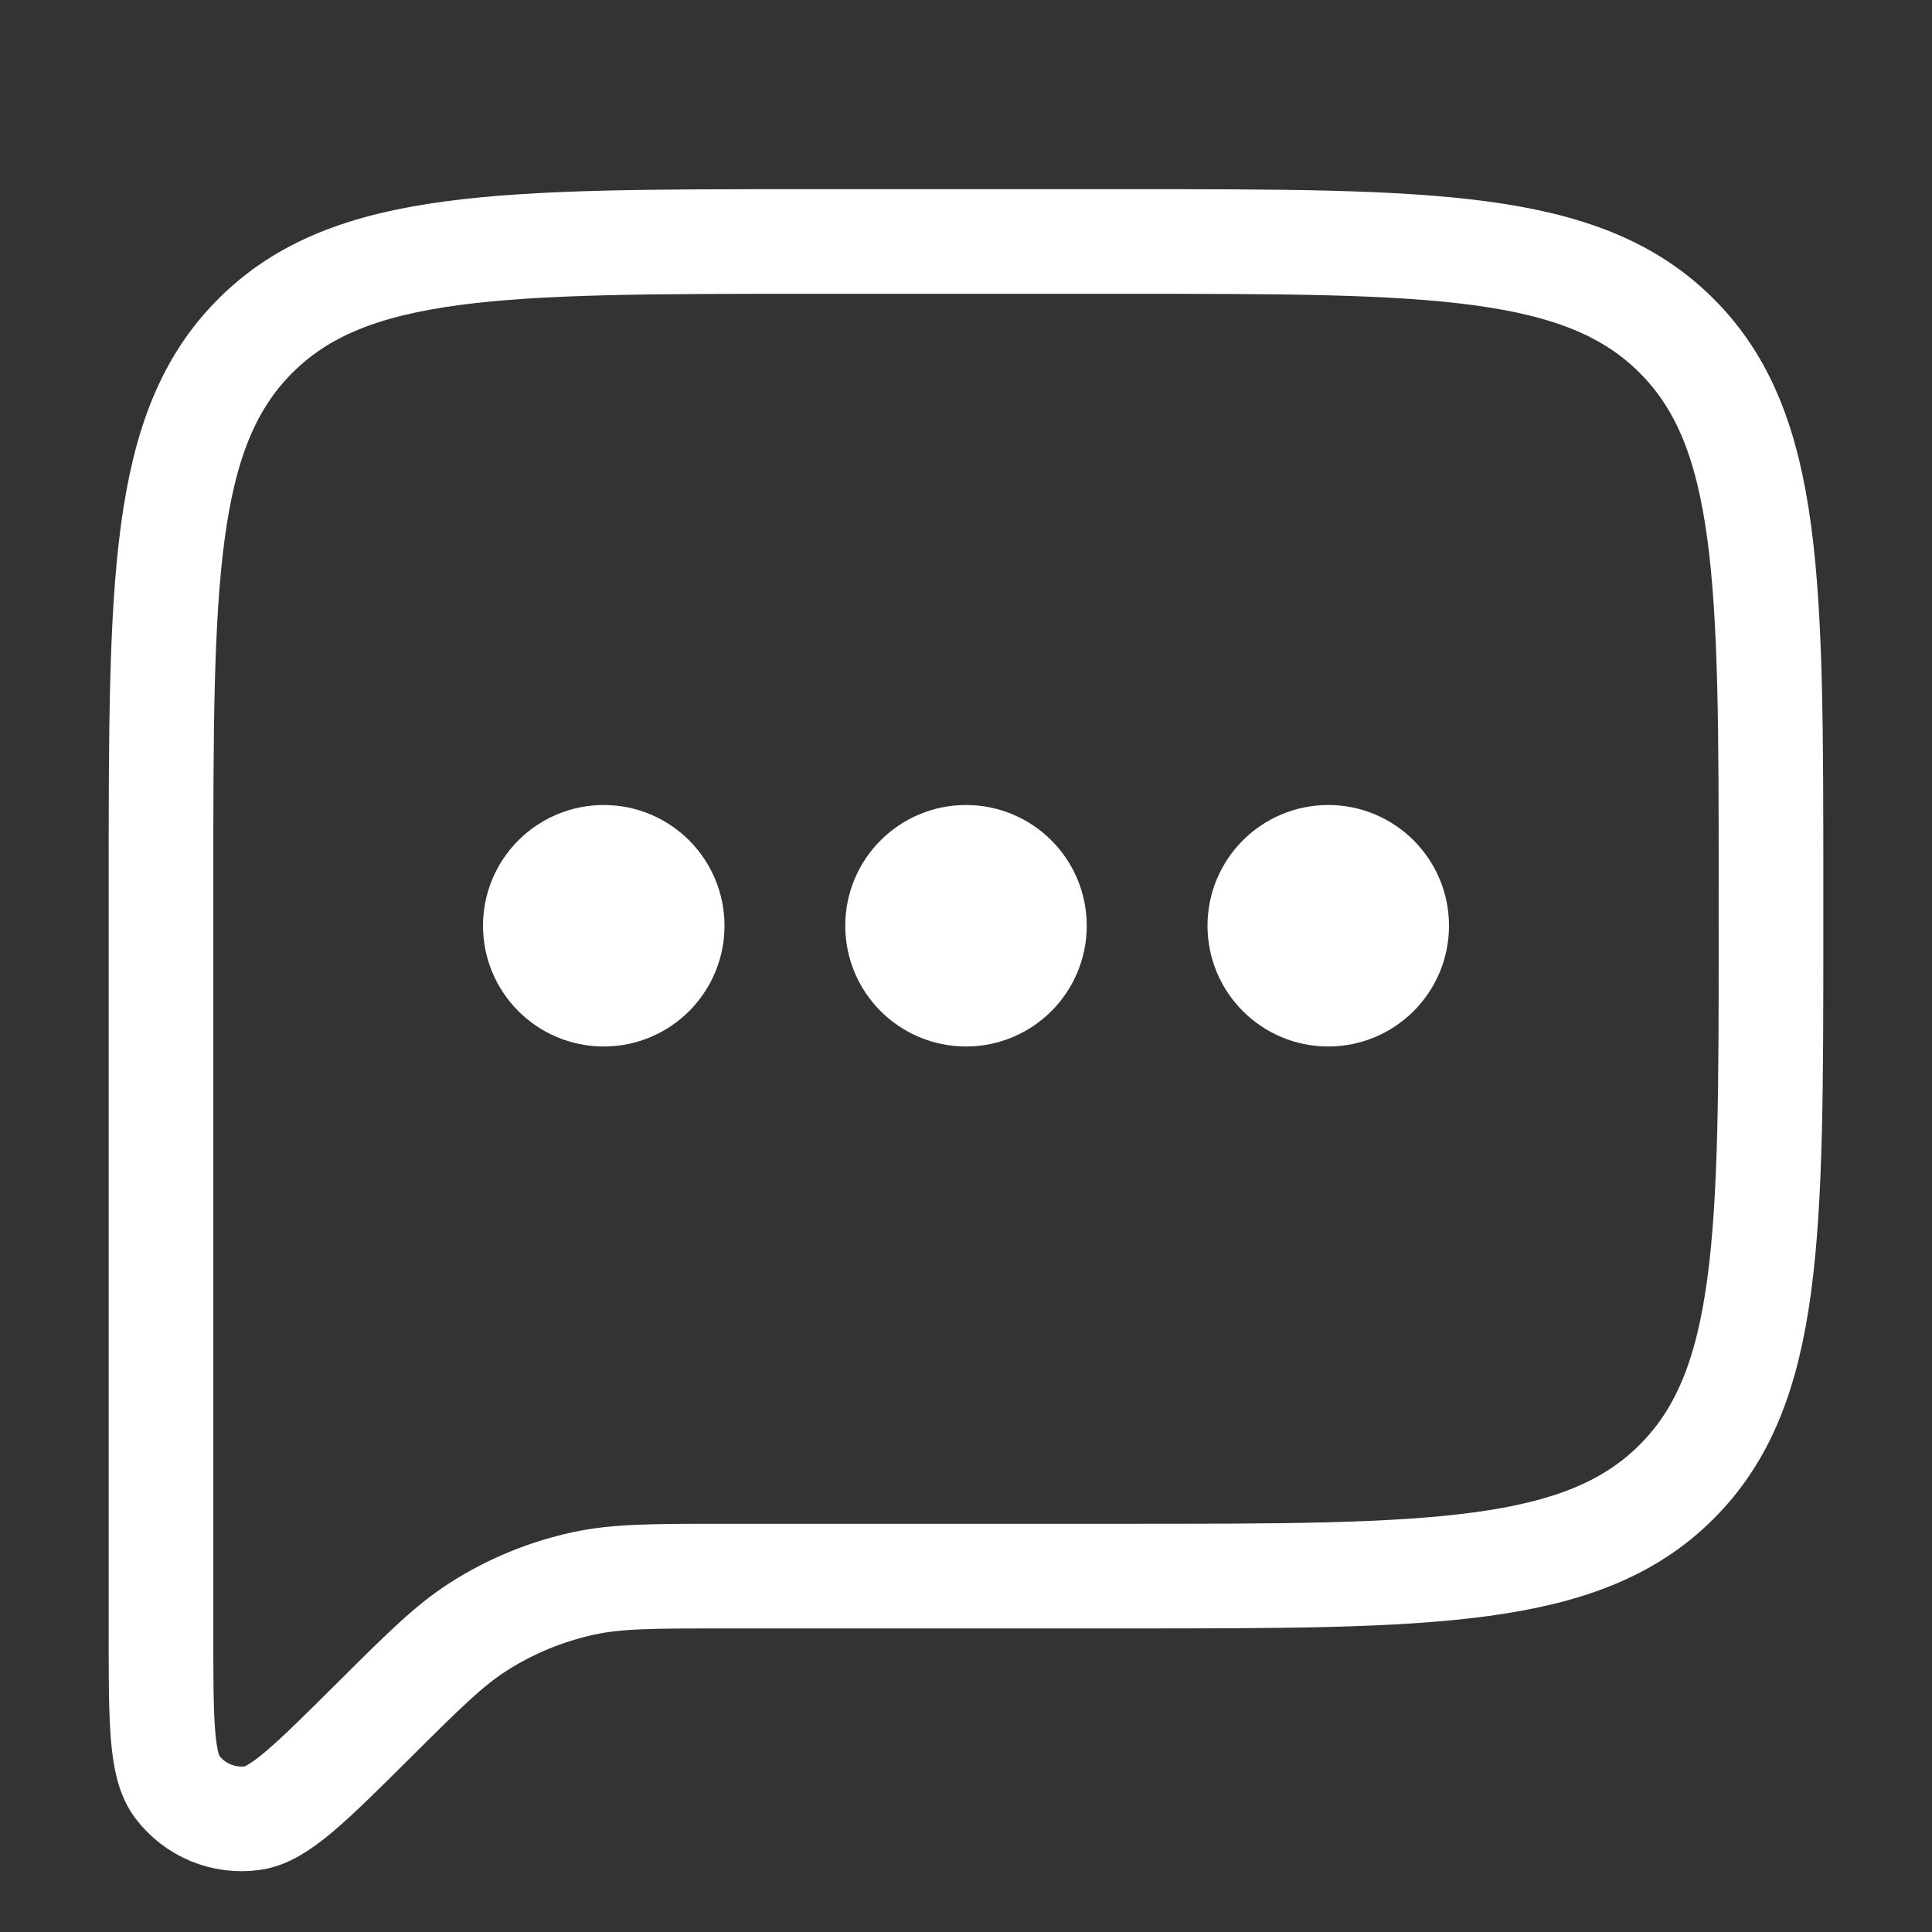 <svg width="24" height="24" viewBox="0 0 24 24" fill="none" xmlns="http://www.w3.org/2000/svg">
<rect x="0" y="0" width="24" height="24" fill="#333333" stroke="none"/>
<path d="M2 11C2 7.229 2 5.343 3.172 4.172C4.343 3 6.229 3 10 3H14C17.771 3 19.657 3 20.828 4.172C22 5.343 22 7.229 22 11V11.579C22 15.35 22 17.236 20.828 18.407C19.657 19.579 17.771 19.579 14 19.579H8.996C8.11 19.579 7.666 19.579 7.247 19.67C6.783 19.771 6.34 19.953 5.939 20.21C5.578 20.441 5.264 20.753 4.636 21.378V21.378C3.858 22.152 3.469 22.538 3.14 22.585C2.779 22.636 2.418 22.486 2.199 22.194C2 21.927 2 21.379 2 20.282V11Z" stroke="white" stroke-width="1.3" stroke-linejoin="round"/>
<circle cx="7.5" cy="11.5" r="0.75" stroke="white" stroke-width="1.5"/>
<circle cx="12" cy="11.5" r="0.75" stroke="white" stroke-width="1.5"/>
<circle cx="16.5" cy="11.5" r="0.75" stroke="white" stroke-width="1.5"/>
</svg>
